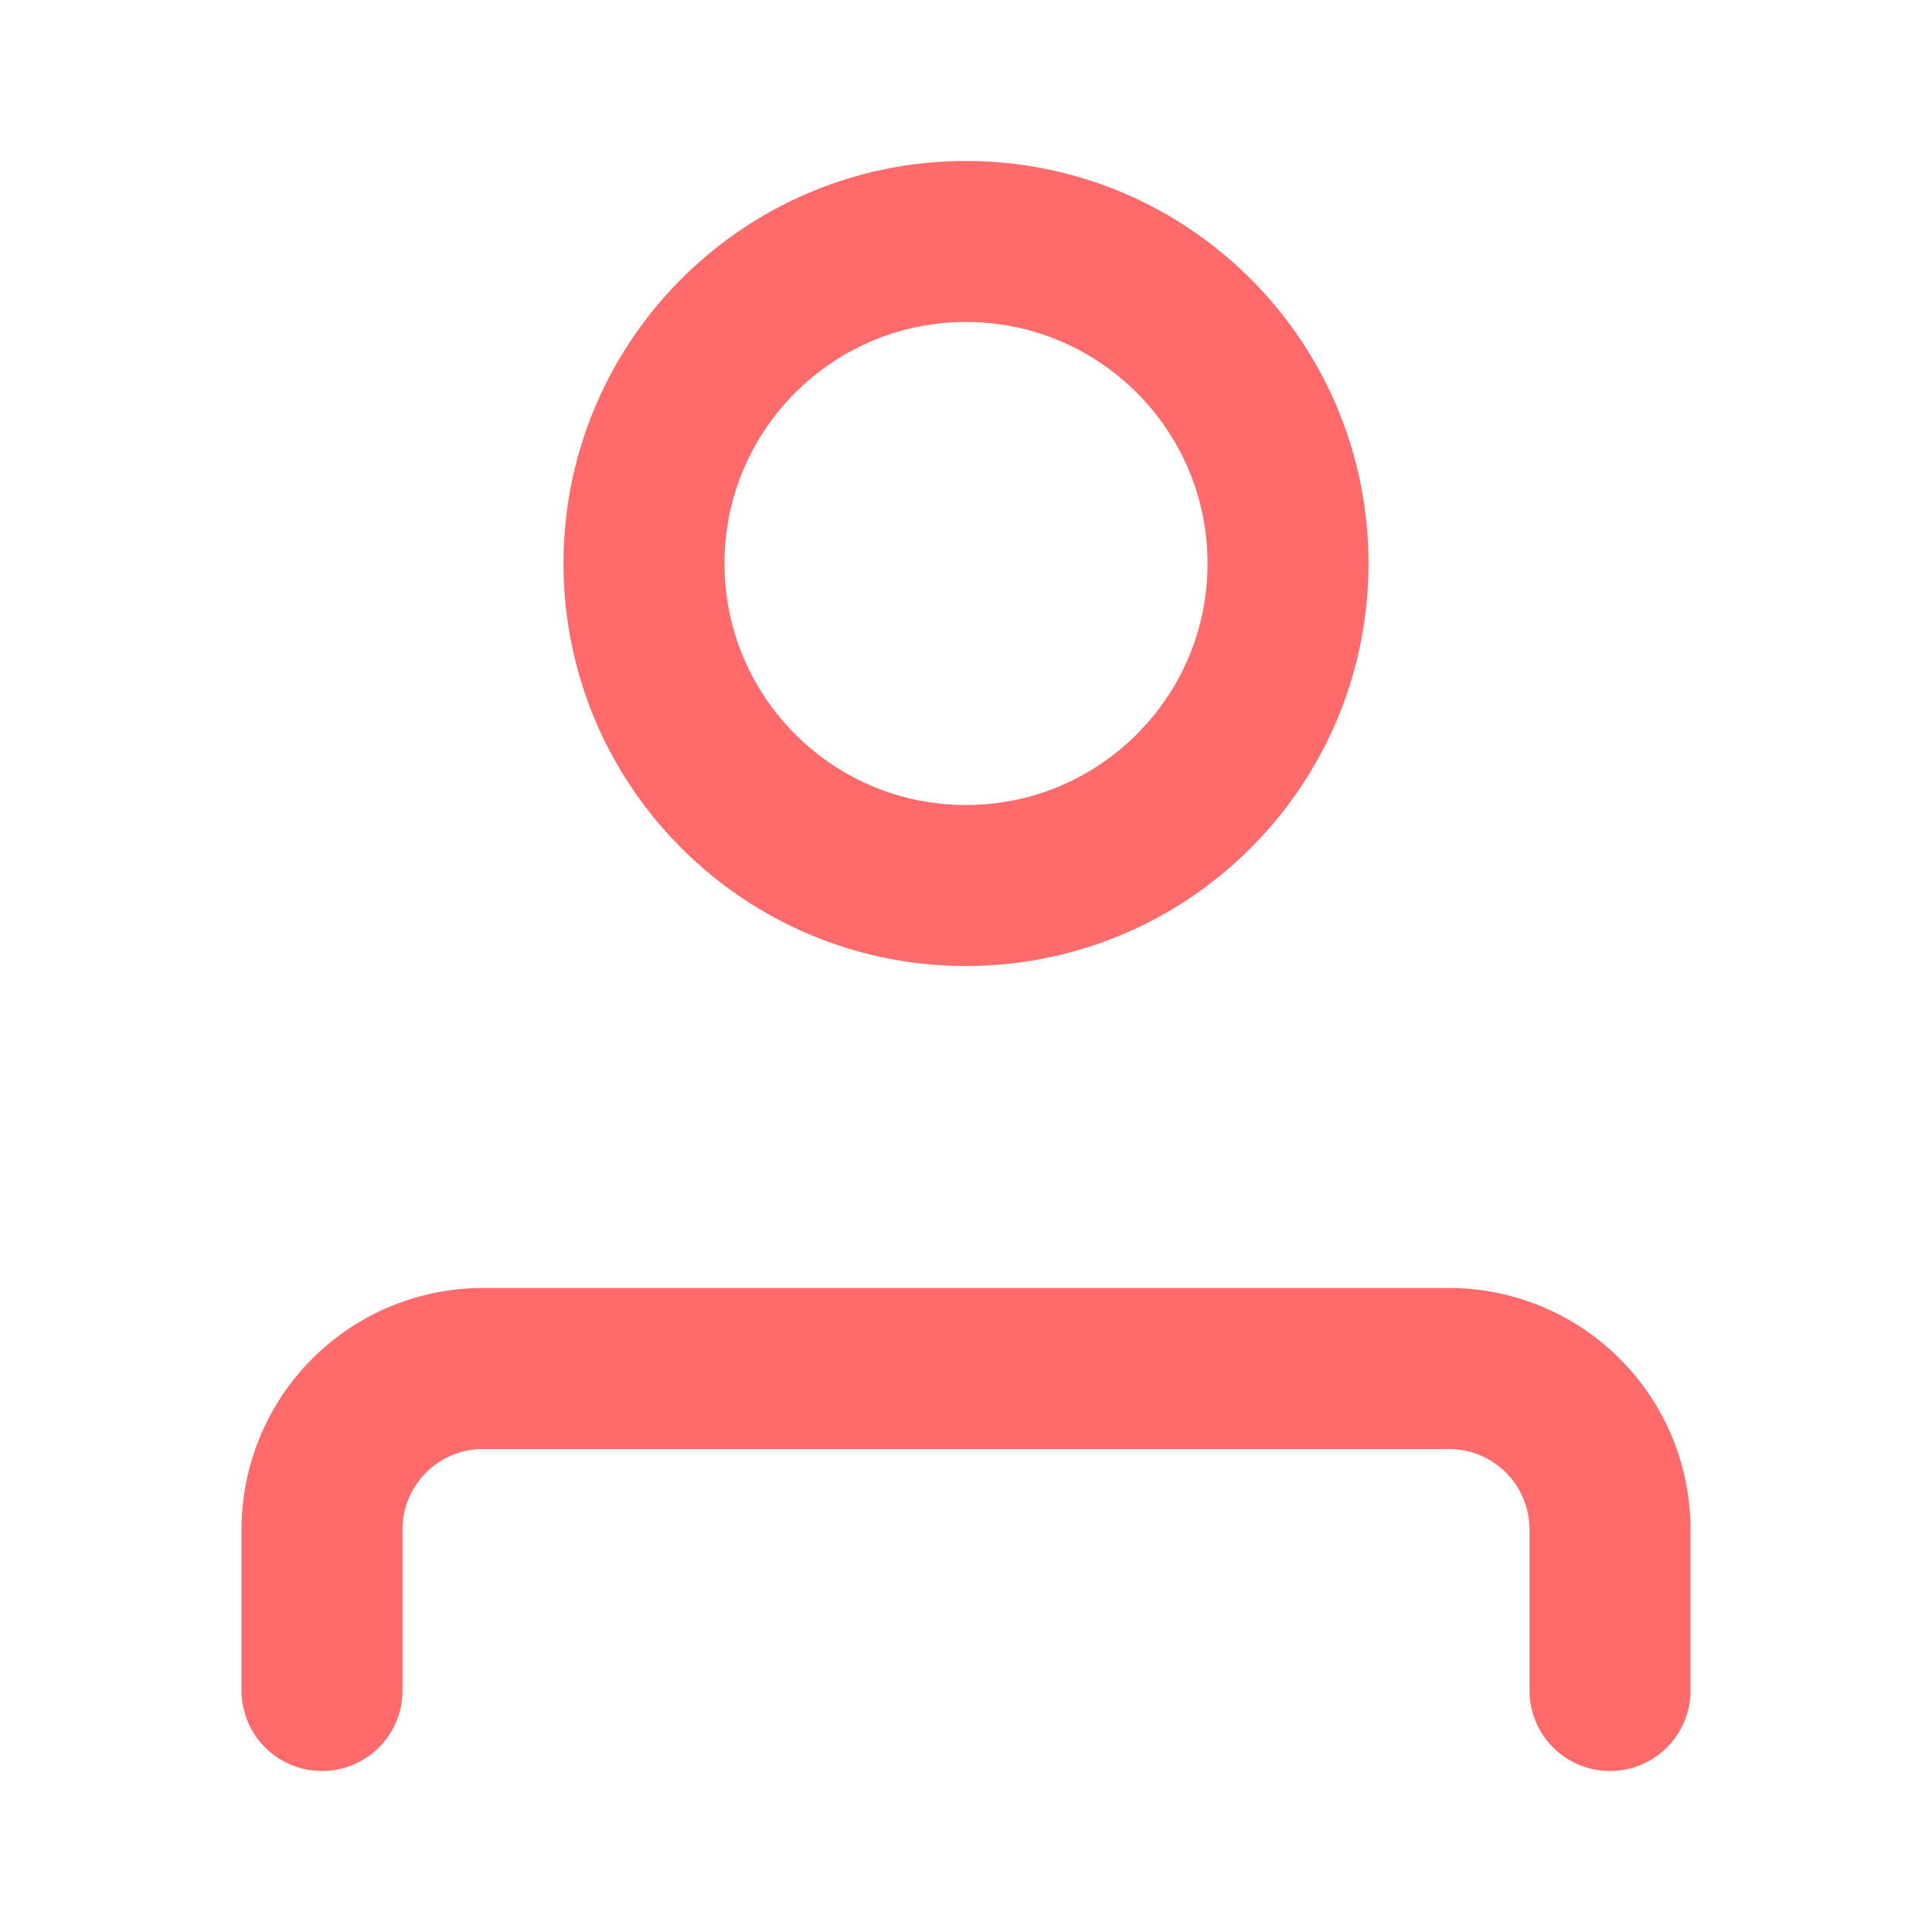 <svg width="24" height="24" viewBox="0 0 24 24" fill="none" xmlns="http://www.w3.org/2000/svg">
<path d="M20 21V19A2 2 0 0 0 18 17H6A2 2 0 0 0 4 19V21M16 7C16 9.209 14.209 11 12 11C9.791 11 8 9.209 8 7C8 4.791 9.791 3 12 3C14.209 3 16 4.791 16 7Z" stroke="#FF6B6B" stroke-width="2" stroke-linecap="round" stroke-linejoin="round"/>
</svg>
